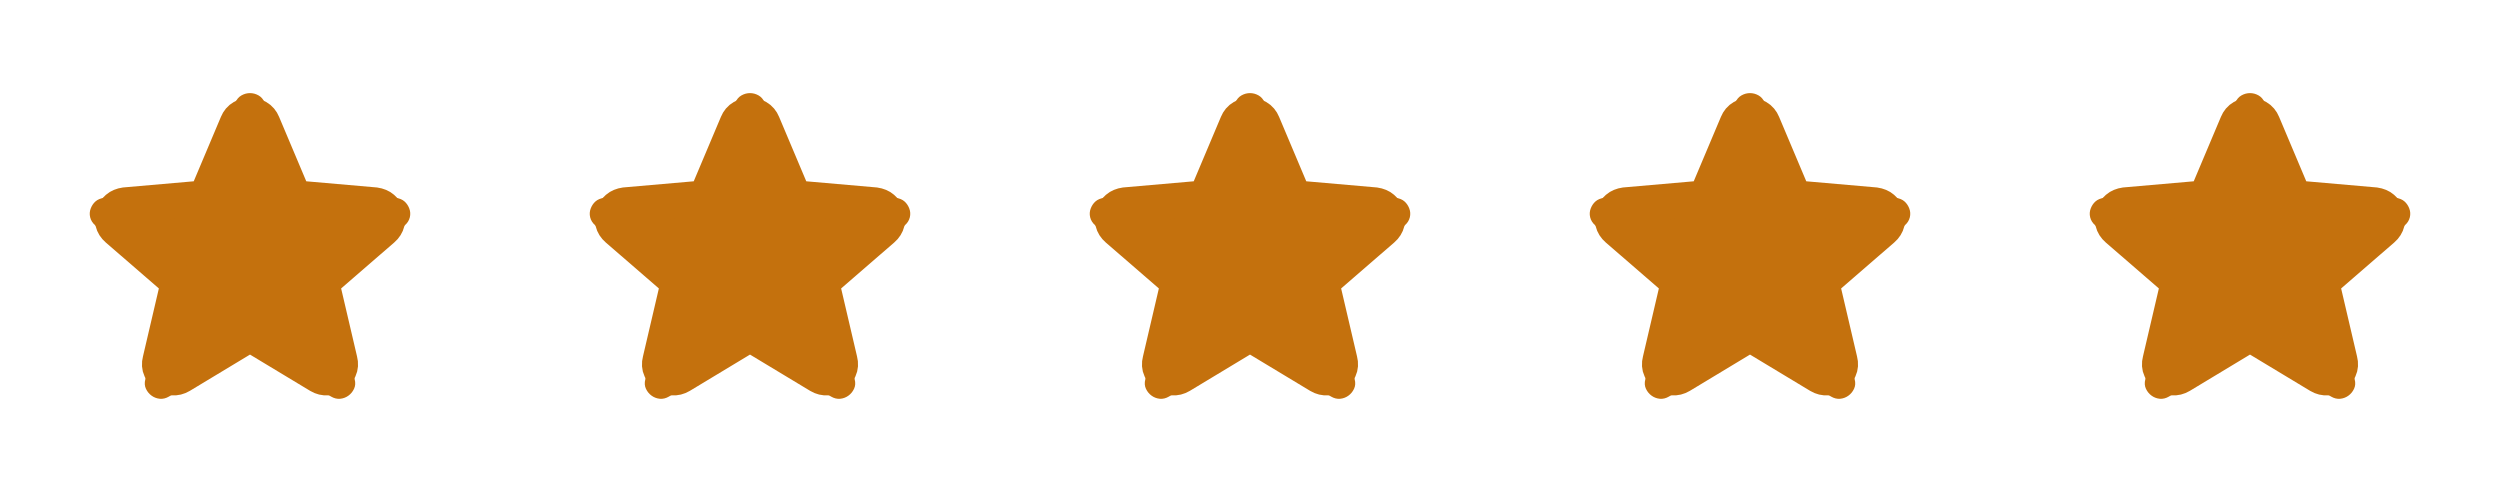 <svg xmlns:xlink="http://www.w3.org/1999/xlink" aria-hidden="true" width="70" height="14" viewBox="0 0 70 14" fill="none" xmlns="http://www.w3.org/2000/svg"><defs><symbol id="icon-rating-star" viewBox="0 -960 960 960"><path d="m480-292.46-155.61 93.84q-8.7 5.08-17.43 4.27t-15.8-5.88q-7.08-5.08-10.93-13.27-3.84-8.19-1.23-18.12l41.31-176.69-137.38-118.92q-7.7-6.69-9.81-15.5-2.12-8.81 1.11-17.12 3.23-8.3 9.31-13.57t16.62-6.89l181.3-15.84L451.85-763q3.84-9.31 11.65-13.77t16.5-4.46 16.5 4.46T508.15-763l70.39 166.85 181.3 15.84q10.54 1.62 16.62 6.89t9.31 13.57q3.23 8.31 1.11 17.12-2.11 8.81-9.81 15.5L639.69-408.31 681-231.62q2.61 9.93-1.23 18.12-3.85 8.19-10.93 13.27-7.07 5.07-15.8 5.88t-17.43-4.27z"></path></symbol><symbol id="icon-rating-star" viewBox="0 -960 960 960"><path d="m480-292.46-155.61 93.84q-8.7 5.08-17.43 4.27t-15.8-5.88q-7.08-5.08-10.93-13.27-3.84-8.19-1.23-18.12l41.31-176.69-137.38-118.92q-7.7-6.69-9.81-15.5-2.12-8.81 1.11-17.12 3.23-8.3 9.31-13.57t16.62-6.89l181.3-15.84L451.85-763q3.84-9.31 11.65-13.77t16.5-4.46 16.5 4.46T508.15-763l70.39 166.85 181.3 15.84q10.54 1.62 16.62 6.89t9.31 13.57q3.23 8.31 1.11 17.12-2.11 8.81-9.81 15.5L639.69-408.31 681-231.62q2.61 9.93-1.23 18.12-3.85 8.19-10.93 13.27-7.07 5.07-15.8 5.88t-17.43-4.27z"></path></symbol><symbol id="icon-rating-star" viewBox="0 -960 960 960"><path d="m480-292.46-155.61 93.84q-8.7 5.08-17.43 4.27t-15.8-5.88q-7.08-5.08-10.93-13.27-3.84-8.19-1.23-18.12l41.31-176.69-137.38-118.92q-7.7-6.69-9.81-15.5-2.12-8.81 1.11-17.12 3.23-8.3 9.31-13.57t16.62-6.89l181.3-15.84L451.85-763q3.84-9.31 11.65-13.77t16.5-4.46 16.5 4.46T508.15-763l70.39 166.85 181.3 15.84q10.54 1.62 16.62 6.89t9.31 13.57q3.23 8.31 1.11 17.12-2.11 8.81-9.81 15.5L639.69-408.31 681-231.62q2.61 9.93-1.23 18.12-3.85 8.19-10.93 13.27-7.07 5.07-15.8 5.88t-17.43-4.27z"></path></symbol><symbol id="icon-rating-star" viewBox="0 -960 960 960"><path d="m480-292.46-155.61 93.84q-8.7 5.08-17.43 4.27t-15.8-5.88q-7.08-5.08-10.93-13.27-3.84-8.19-1.23-18.12l41.31-176.69-137.38-118.92q-7.7-6.69-9.81-15.5-2.12-8.81 1.11-17.12 3.23-8.3 9.31-13.57t16.62-6.89l181.3-15.84L451.85-763q3.84-9.31 11.65-13.77t16.5-4.46 16.5 4.46T508.15-763l70.39 166.85 181.3 15.84q10.54 1.62 16.62 6.89t9.31 13.57q3.23 8.31 1.11 17.12-2.11 8.81-9.81 15.5L639.69-408.31 681-231.62q2.61 9.93-1.23 18.12-3.85 8.19-10.93 13.27-7.07 5.07-15.8 5.88t-17.43-4.27z"></path></symbol><symbol id="icon-rating-star" viewBox="0 -960 960 960"><path d="m480-292.46-155.61 93.84q-8.7 5.08-17.43 4.27t-15.8-5.88q-7.08-5.08-10.93-13.27-3.84-8.19-1.23-18.12l41.31-176.69-137.38-118.92q-7.7-6.69-9.81-15.5-2.12-8.81 1.11-17.12 3.23-8.3 9.31-13.57t16.62-6.89l181.3-15.84L451.85-763q3.84-9.31 11.65-13.77t16.5-4.46 16.5 4.46T508.15-763l70.39 166.85 181.3 15.84q10.54 1.62 16.62 6.89t9.31 13.57q3.23 8.31 1.11 17.12-2.11 8.81-9.81 15.5L639.69-408.31 681-231.62q2.61 9.93-1.23 18.12-3.85 8.19-10.93 13.27-7.07 5.07-15.8 5.88t-17.43-4.27z"></path></symbol><symbol id="icon-rating-star" viewBox="0 -960 960 960"><path d="m480-292.46-155.61 93.84q-8.7 5.08-17.43 4.27t-15.8-5.88q-7.08-5.08-10.93-13.27-3.84-8.19-1.23-18.12l41.31-176.69-137.38-118.92q-7.7-6.69-9.81-15.5-2.12-8.81 1.11-17.12 3.23-8.3 9.31-13.57t16.62-6.89l181.3-15.84L451.85-763q3.84-9.31 11.65-13.77t16.5-4.46 16.5 4.46T508.15-763l70.39 166.85 181.3 15.84q10.54 1.62 16.62 6.89t9.31 13.57q3.23 8.31 1.11 17.12-2.11 8.81-9.81 15.5L639.69-408.31 681-231.62q2.61 9.93-1.23 18.12-3.85 8.19-10.93 13.27-7.07 5.07-15.8 5.88t-17.43-4.27z"></path></symbol><symbol id="icon-rating-star" viewBox="0 -960 960 960"><path d="m480-292.46-155.61 93.84q-8.7 5.08-17.43 4.27t-15.8-5.88q-7.08-5.08-10.93-13.27-3.84-8.19-1.23-18.12l41.31-176.69-137.38-118.92q-7.7-6.69-9.81-15.5-2.12-8.81 1.11-17.12 3.23-8.3 9.31-13.57t16.62-6.89l181.3-15.84L451.85-763q3.84-9.31 11.65-13.77t16.5-4.46 16.5 4.46T508.15-763l70.39 166.85 181.3 15.84q10.54 1.62 16.62 6.89t9.31 13.57q3.23 8.31 1.11 17.12-2.11 8.81-9.81 15.5L639.69-408.31 681-231.62q2.61 9.93-1.23 18.12-3.85 8.19-10.93 13.27-7.07 5.07-15.8 5.88t-17.43-4.27z"></path></symbol><symbol id="icon-rating-star" viewBox="0 -960 960 960"><path d="m480-292.46-155.61 93.84q-8.7 5.08-17.43 4.27t-15.8-5.88q-7.08-5.08-10.93-13.27-3.84-8.19-1.23-18.12l41.31-176.69-137.38-118.92q-7.7-6.69-9.81-15.5-2.12-8.81 1.11-17.12 3.23-8.3 9.31-13.57t16.62-6.89l181.3-15.84L451.85-763q3.84-9.31 11.65-13.77t16.5-4.46 16.5 4.46T508.15-763l70.39 166.85 181.3 15.84q10.54 1.62 16.62 6.89t9.31 13.57q3.23 8.31 1.11 17.12-2.11 8.81-9.81 15.5L639.69-408.31 681-231.62q2.61 9.93-1.23 18.12-3.85 8.19-10.93 13.27-7.07 5.07-15.8 5.88t-17.43-4.27z"></path></symbol><symbol id="icon-rating-star" viewBox="0 -960 960 960"><path d="m480-292.46-155.61 93.84q-8.7 5.08-17.43 4.27t-15.8-5.88q-7.08-5.08-10.93-13.27-3.84-8.19-1.23-18.12l41.31-176.69-137.38-118.92q-7.7-6.69-9.81-15.5-2.12-8.81 1.11-17.12 3.23-8.3 9.31-13.57t16.62-6.89l181.3-15.84L451.85-763q3.84-9.31 11.65-13.77t16.5-4.46 16.5 4.46T508.15-763l70.39 166.85 181.3 15.84q10.54 1.62 16.62 6.89t9.31 13.57q3.23 8.31 1.11 17.12-2.11 8.81-9.81 15.5L639.69-408.31 681-231.62q2.61 9.93-1.23 18.12-3.85 8.19-10.93 13.27-7.07 5.07-15.8 5.88t-17.43-4.27z"></path></symbol><symbol id="icon-rating-star" viewBox="0 -960 960 960"><path d="m480-292.46-155.61 93.84q-8.7 5.08-17.43 4.27t-15.8-5.88q-7.08-5.08-10.93-13.27-3.84-8.19-1.23-18.12l41.31-176.69-137.38-118.92q-7.7-6.69-9.81-15.5-2.12-8.81 1.11-17.12 3.23-8.3 9.31-13.57t16.62-6.89l181.3-15.84L451.85-763q3.84-9.31 11.65-13.77t16.5-4.46 16.5 4.46T508.15-763l70.39 166.85 181.3 15.84q10.54 1.62 16.62 6.89t9.31 13.57q3.23 8.31 1.11 17.12-2.11 8.81-9.81 15.5L639.69-408.31 681-231.62q2.61 9.93-1.23 18.12-3.85 8.19-10.93 13.27-7.07 5.07-15.8 5.88t-17.43-4.27z"></path></symbol></defs><mask id="u109-star-rating-mask--556" data-purpose="star-rating-mask" fill="none"><rect x="0" y="0" width="90%" height="100%" fill="#FFFFFF"></rect></mask><g class="star-rating-module--star-filled--FgjdR" mask="url(#u109-star-rating-mask--556)" data-purpose="star-filled" fill="#C4710D"><use xlink:href="#icon-rating-star" width="14" height="14" x="0"></use><use xlink:href="#icon-rating-star" width="14" height="14" x="14"></use><use xlink:href="#icon-rating-star" width="14" height="14" x="28"></use><use xlink:href="#icon-rating-star" width="14" height="14" x="42"></use><use xlink:href="#icon-rating-star" width="14" height="14" x="56"></use></g><g fill="#000000" class="star-rating-module--star-bordered--A4SZK" stroke-width="80px" data-purpose="star-bordered" stroke="#C4710D" fill-opacity="0"><use xlink:href="#icon-rating-star" width="12" height="12" x="1" y="1"></use><use xlink:href="#icon-rating-star" width="12" height="12" x="15" y="1"></use><use xlink:href="#icon-rating-star" width="12" height="12" x="29" y="1"></use><use xlink:href="#icon-rating-star" width="12" height="12" x="43" y="1"></use><use xlink:href="#icon-rating-star" width="12" height="12" x="57" y="1"></use></g></svg>